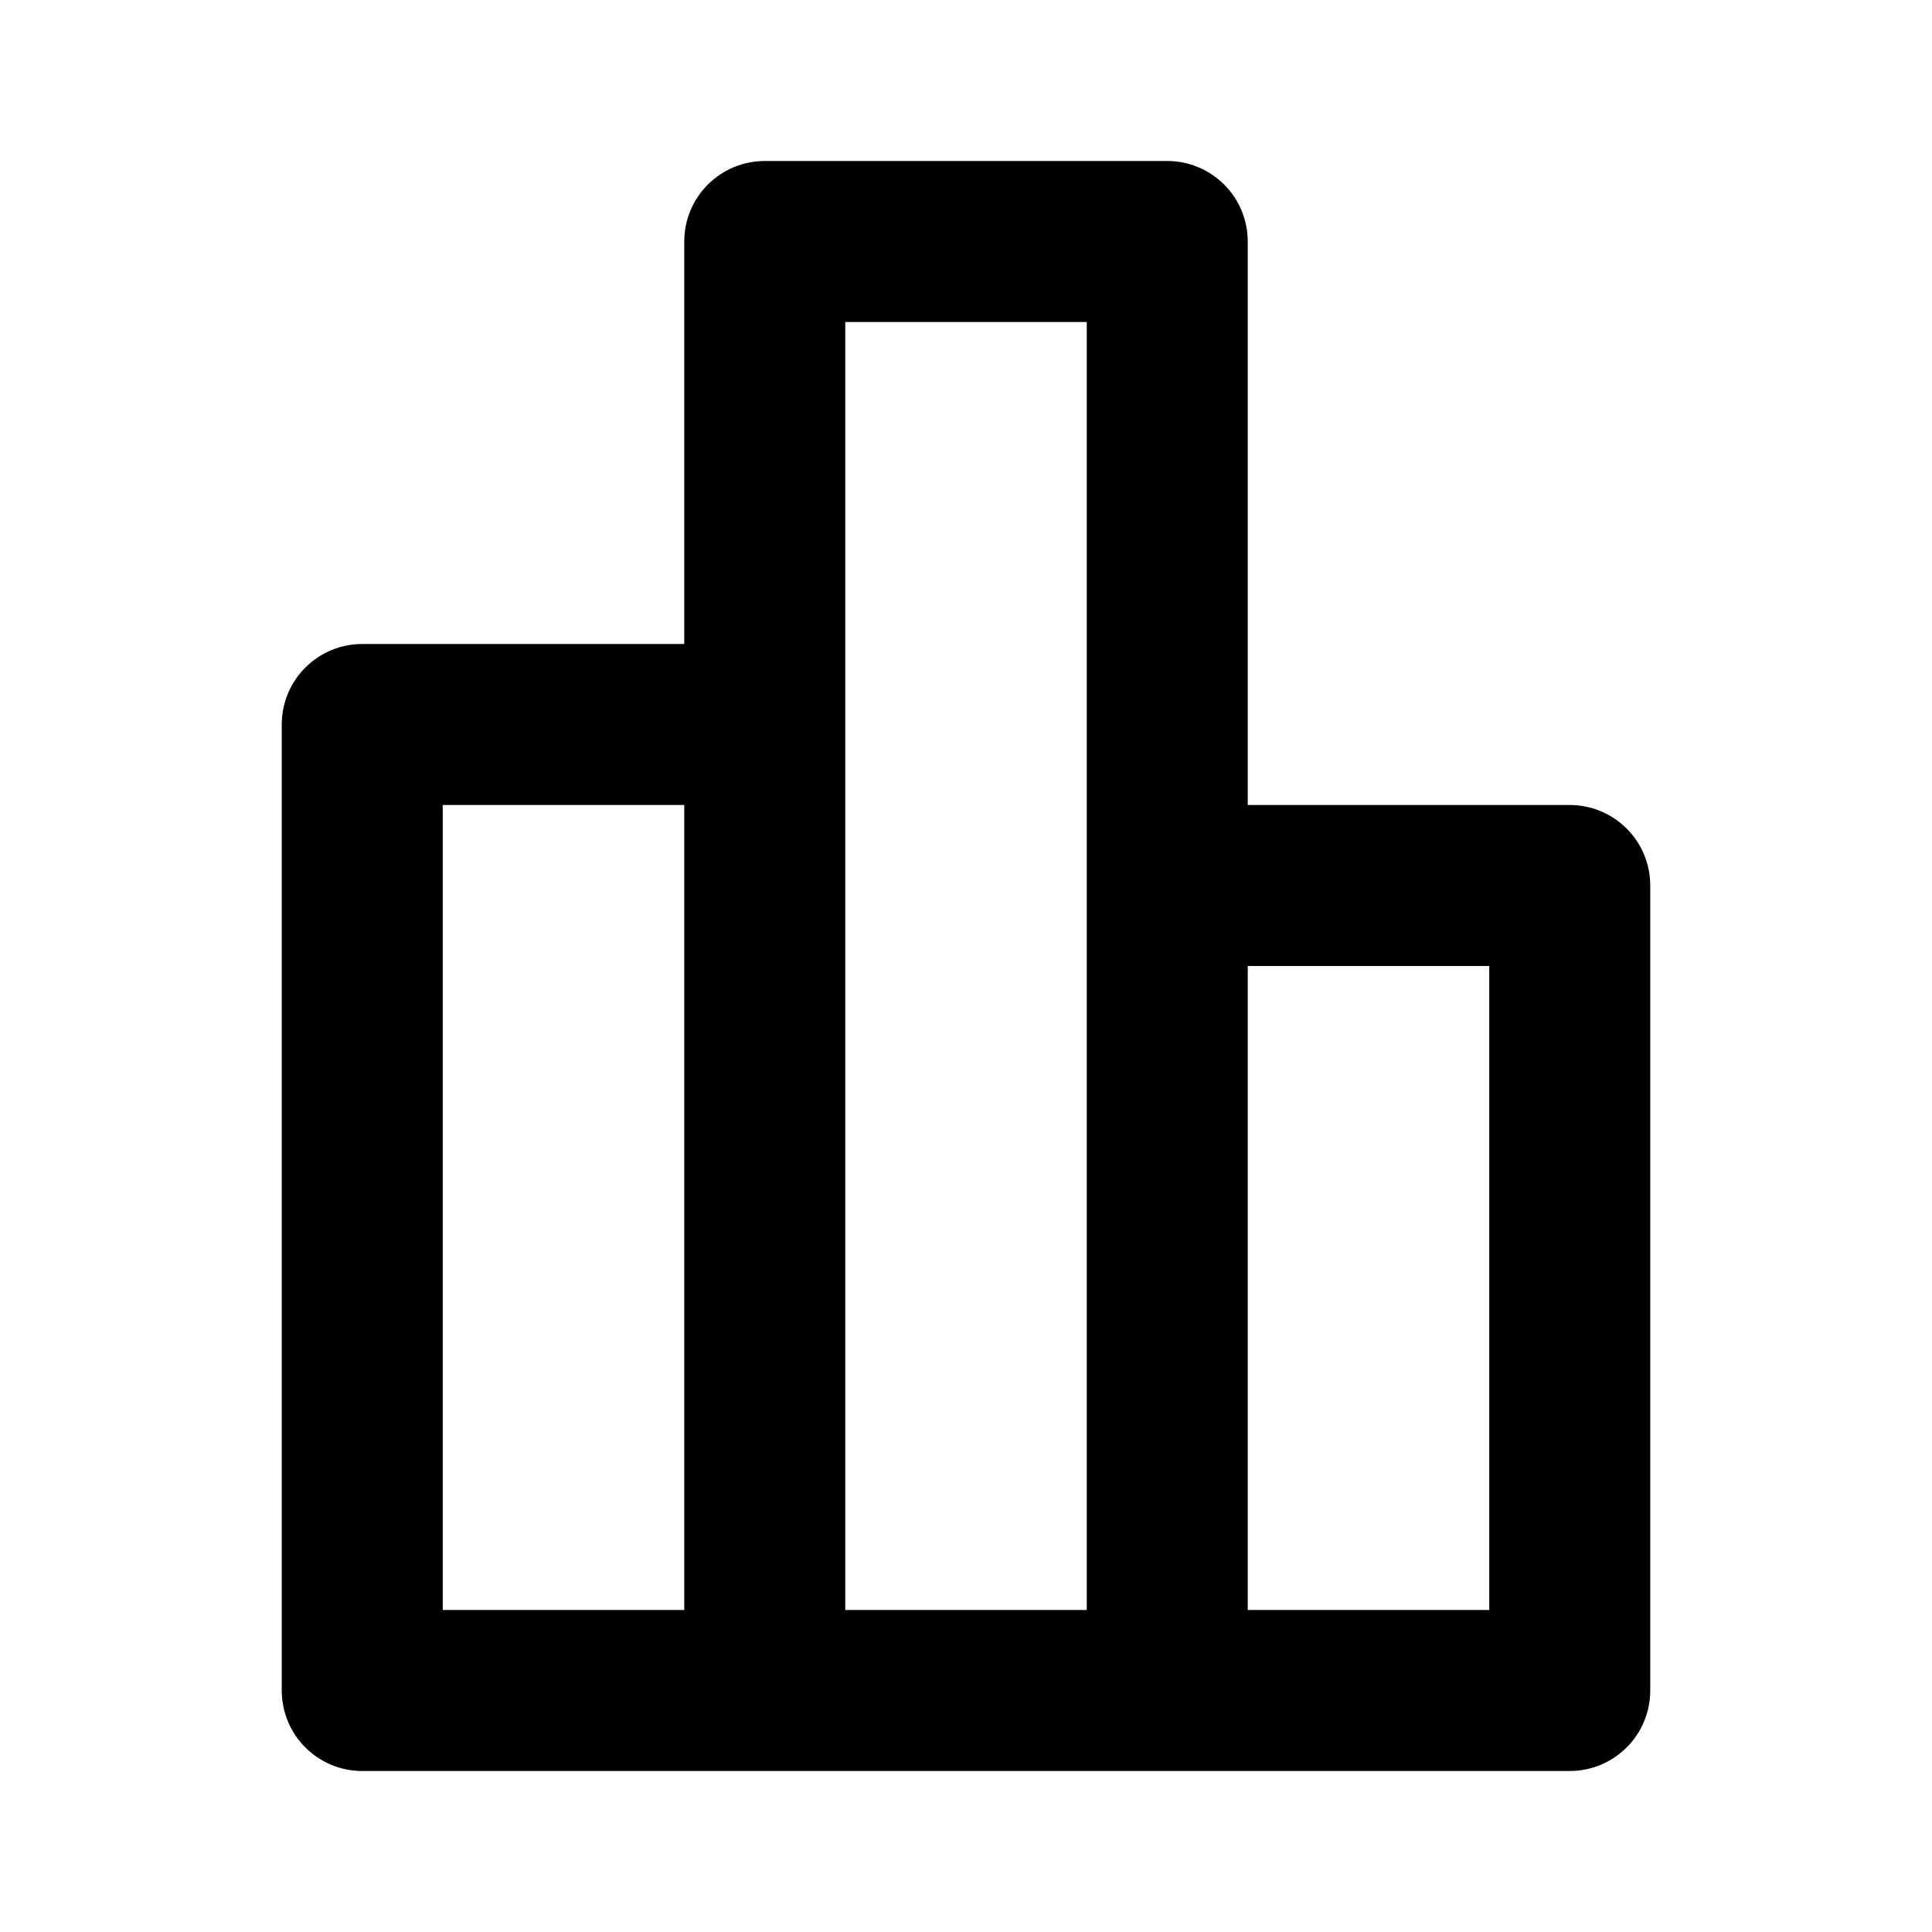 <svg viewBox="0 0 24 24" xmlns="http://www.w3.org/2000/svg"><path d="M19.5 10H15.5V3C15.5 2.735 15.395 2.48 15.207 2.293C15.02 2.105 14.765 2 14.5 2H9.5C9.235 2 8.98 2.105 8.793 2.293C8.605 2.48 8.5 2.735 8.5 3V8H4.5C4.235 8 3.98 8.105 3.793 8.293C3.605 8.48 3.5 8.735 3.5 9V21C3.5 21.265 3.605 21.52 3.793 21.707C3.98 21.895 4.235 22 4.5 22H19.5C19.765 22 20.02 21.895 20.207 21.707C20.395 21.52 20.5 21.265 20.5 21V11C20.5 10.735 20.395 10.48 20.207 10.293C20.02 10.105 19.765 10 19.5 10ZM8.5 20H5.5V10H8.5V20ZM13.5 20H10.5V4H13.5V20ZM18.5 20H15.5V12H18.5V20Z"/></svg>